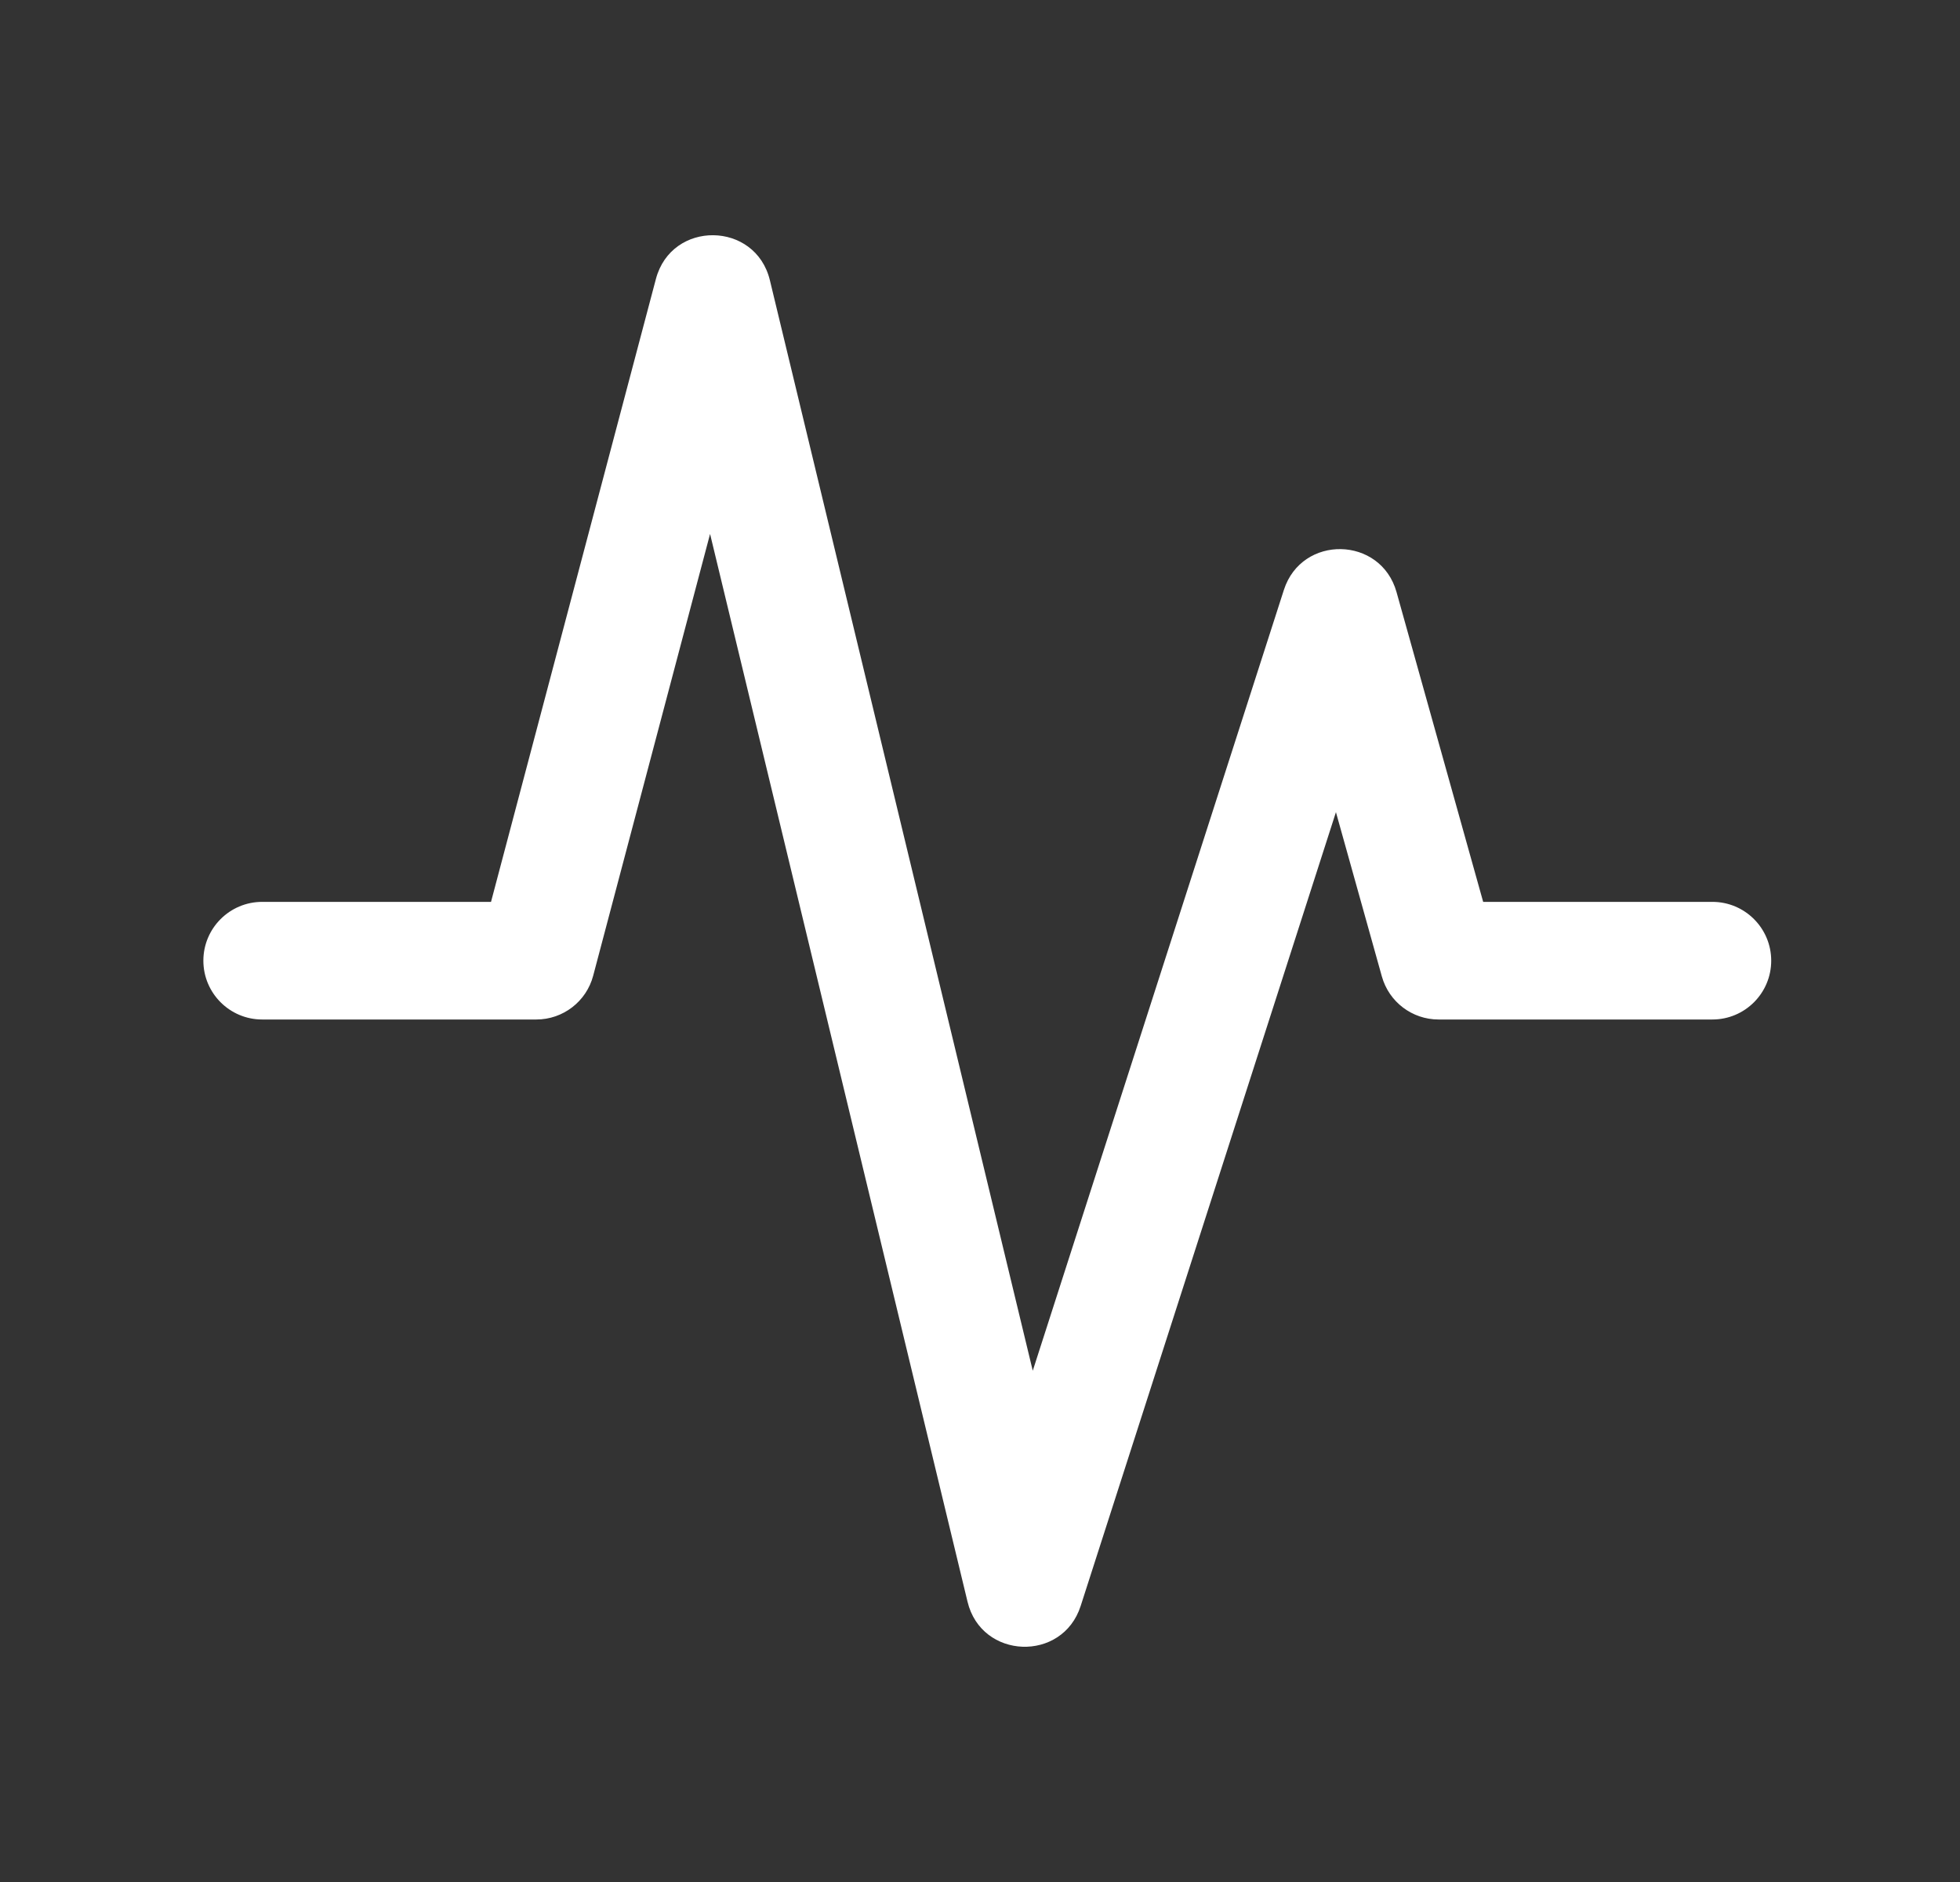 <svg width="25" height="24" viewBox="0 0 25 24" fill="none" xmlns="http://www.w3.org/2000/svg">
<rect x="0" y="0" width="25" height="24" fill="#333333" stroke="none"/>
<path d="M9.057 6.809L12.341 20.426C12.518 21.163 13.552 21.201 13.784 20.48L17.04 10.357L17.626 12.453C17.717 12.777 18.012 13.001 18.349 13.001H21.842C22.256 13.001 22.592 12.665 22.592 12.251C22.592 11.837 22.256 11.501 21.842 11.501H18.918L17.813 7.551C17.612 6.834 16.604 6.815 16.376 7.523L13.173 17.48L9.82 3.574C9.637 2.817 8.565 2.805 8.366 3.558L6.263 11.501H3.344C2.93 11.501 2.594 11.837 2.594 12.251C2.594 12.665 2.93 13.001 3.344 13.001H6.841C7.181 13.001 7.479 12.772 7.566 12.443L9.057 6.809Z" fill="white"/>
</svg>
